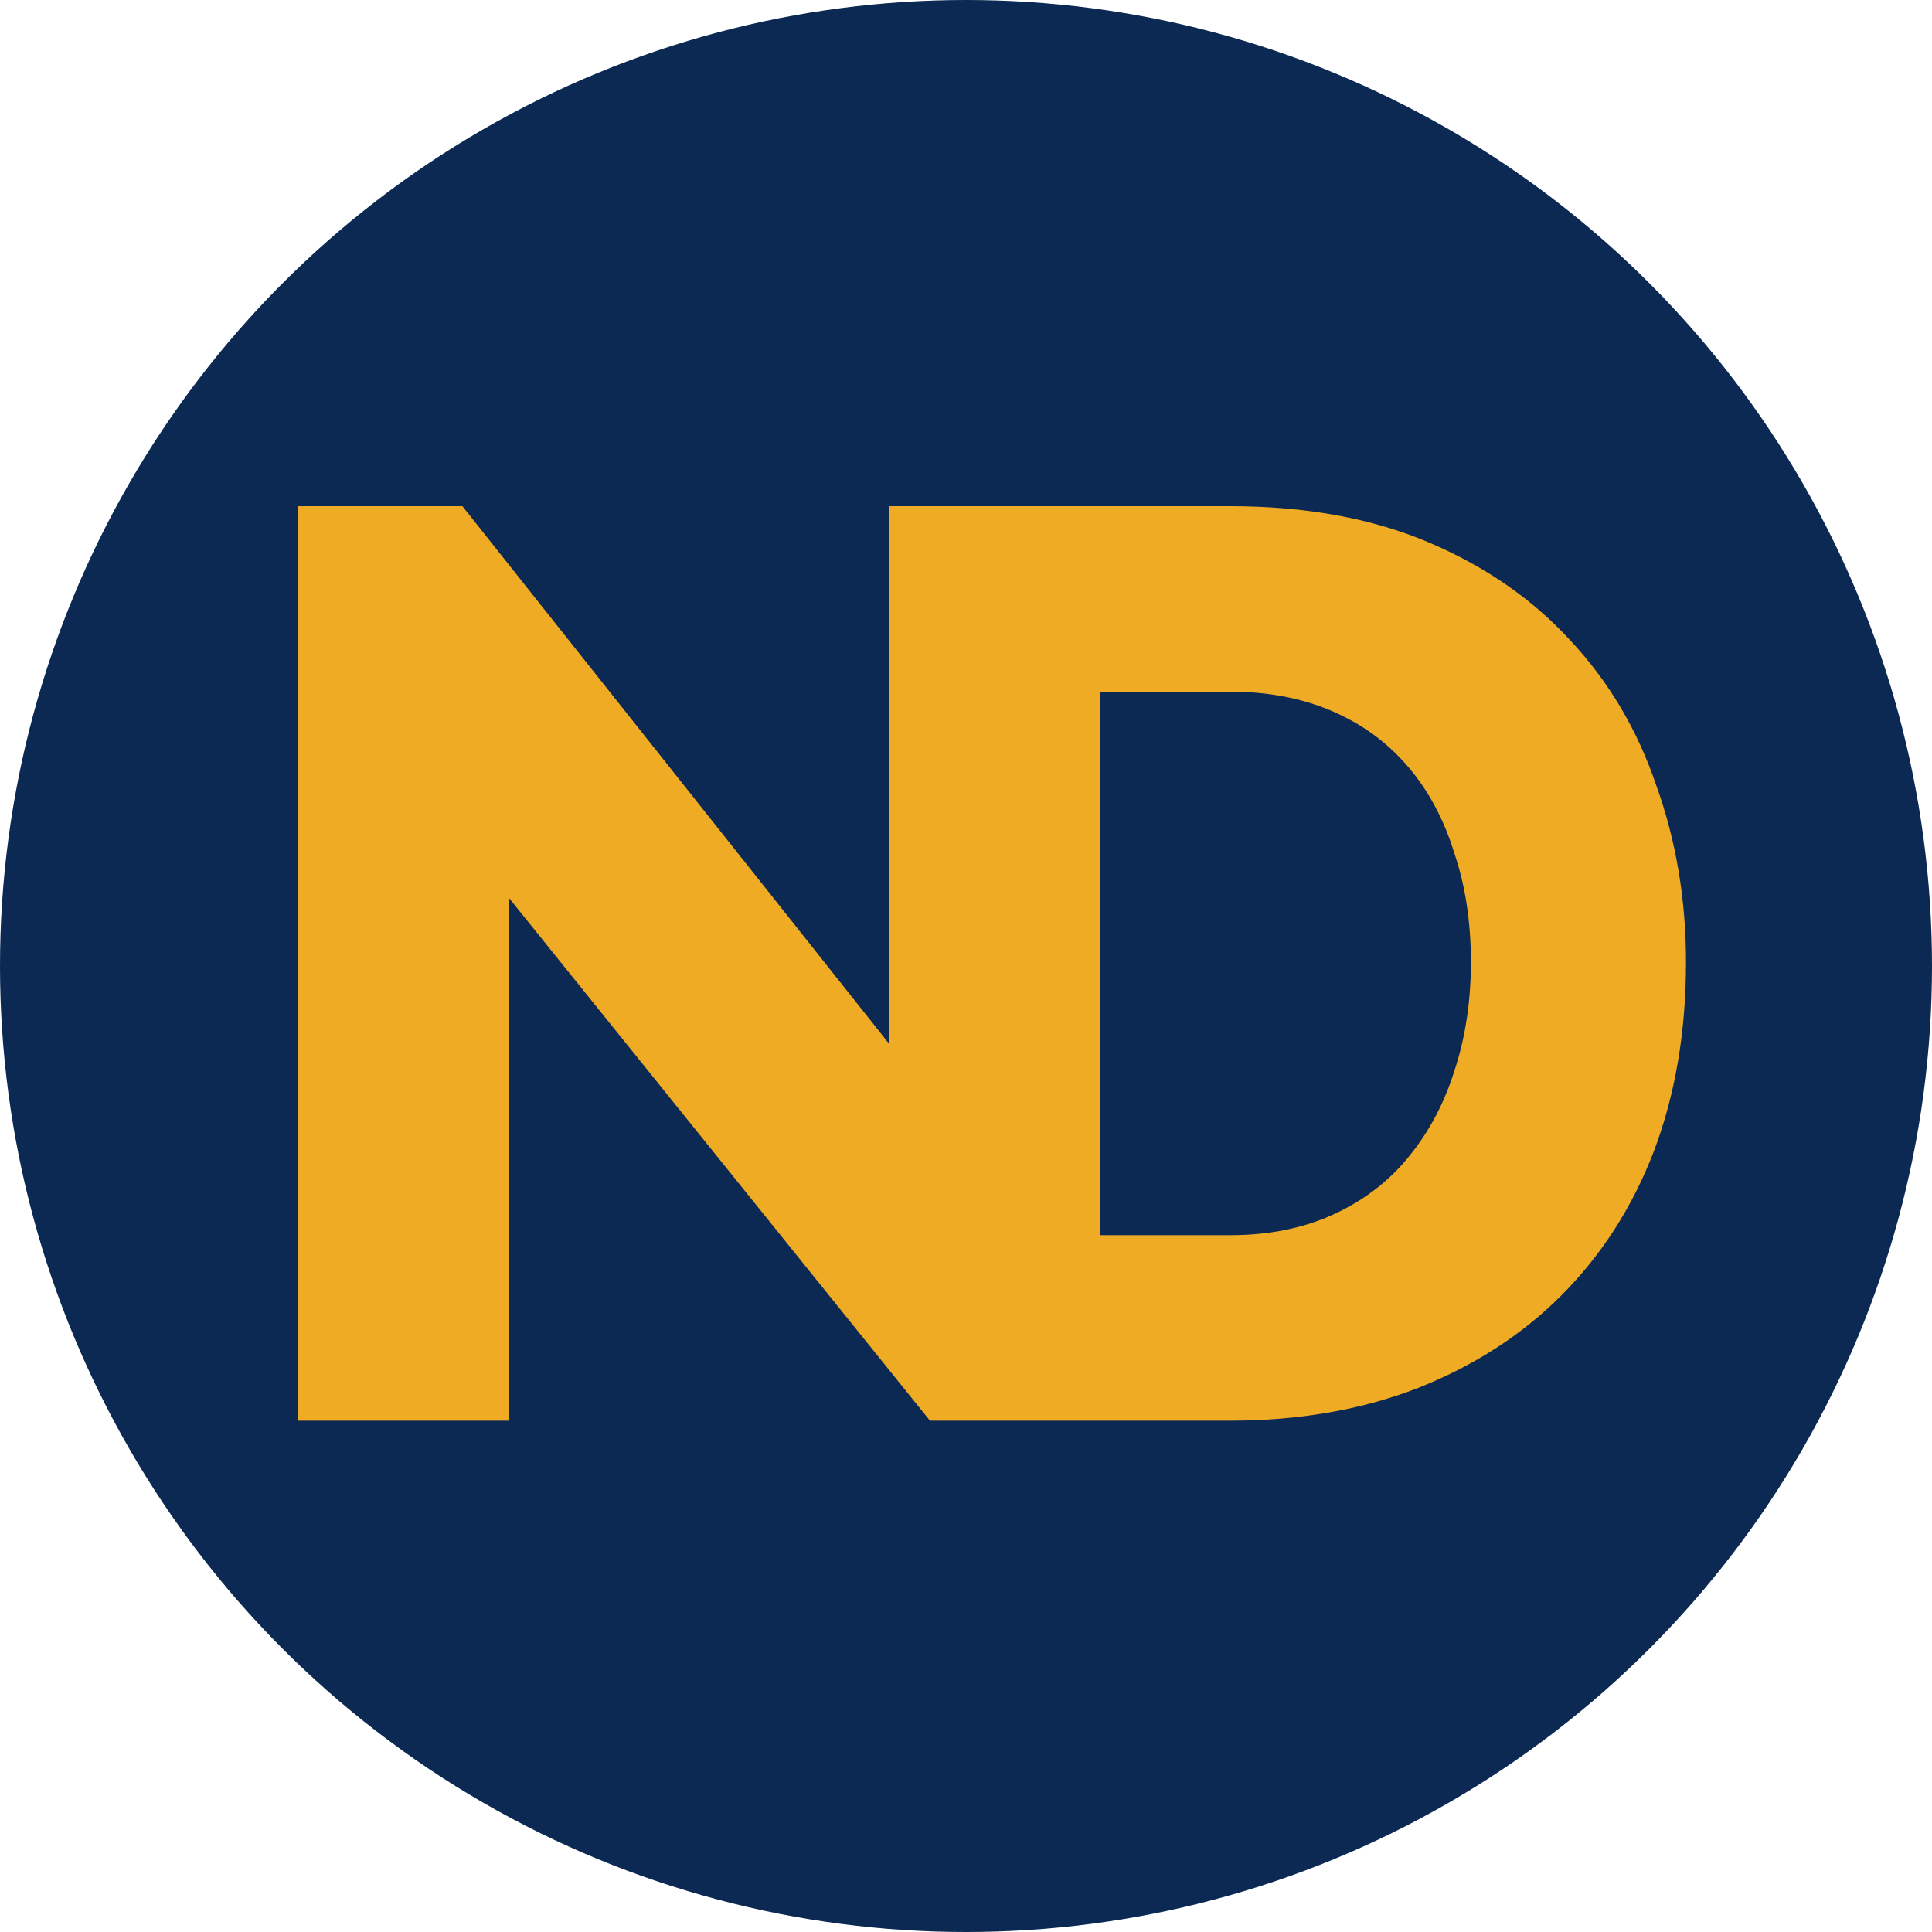 <svg width="1500" height="1500" viewBox="0 0 1500 1500" fill="none" xmlns="http://www.w3.org/2000/svg">
<circle cx="750" cy="750" r="750" fill="#0B2952"/>
<path d="M395 697V1103H231V393H359L690 810V393H854V1103H722L395 697Z" fill="#F0AB25"/>
<path d="M854 1103L690 393H955C1013.67 393 1065 402.333 1109 421C1153 439.667 1189.67 465 1219 497C1249 529 1271.33 566.667 1286 610C1301.33 652.667 1309 698.333 1309 747C1309 801 1300.67 850 1284 894C1267.33 937.333 1243.33 974.667 1212 1006C1181.33 1036.67 1144 1060.67 1100 1078C1056.67 1094.67 1008.33 1103 955 1103H854ZM1142 747C1142 715.667 1137.67 687.333 1129 662C1121 636 1109 613.667 1093 595C1077 576.333 1057.33 562 1034 552C1010.67 542 984.333 537 955 537H854V959H955C985 959 1011.67 953.667 1035 943C1058.33 932.333 1077.67 917.667 1093 899C1109 879.667 1121 857.333 1129 832C1137.67 806 1142 777.667 1142 747Z" fill="#F0AB25"/>
</svg>
